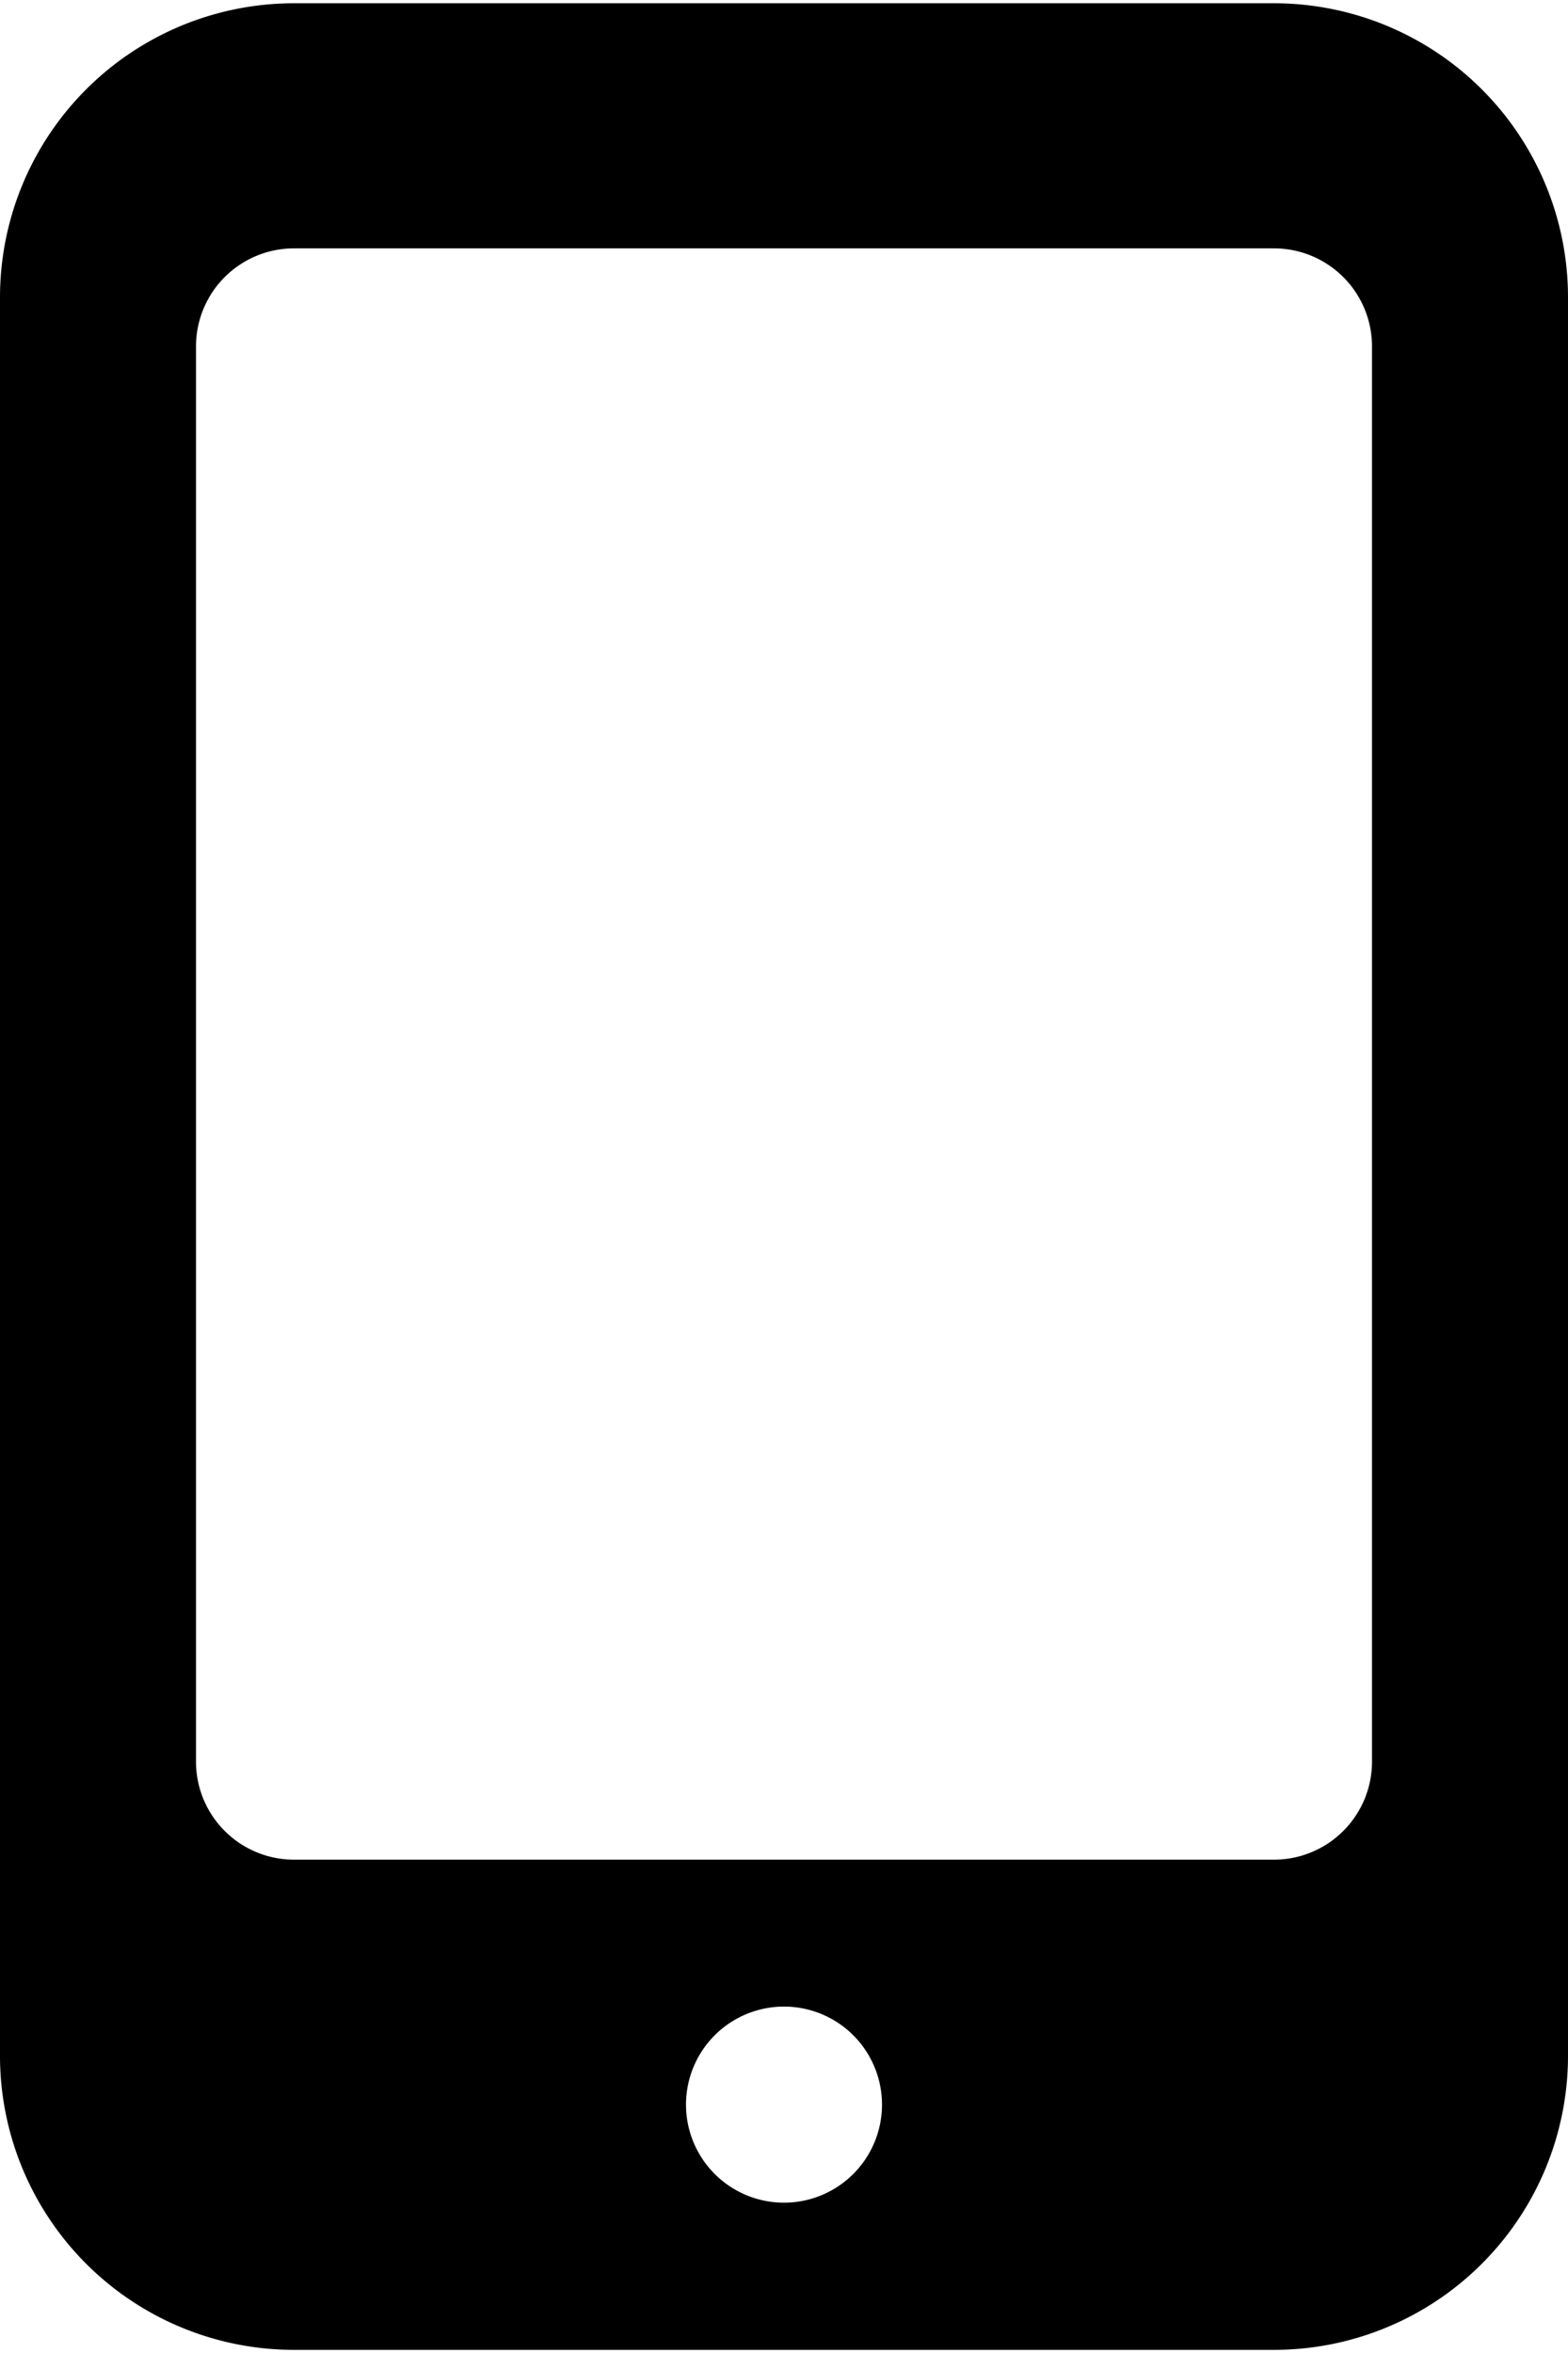 <svg xmlns="http://www.w3.org/2000/svg" viewBox="0 0 12 18"><path d="M9.75.025h-7.5A2.25 2.25 0 000 2.276v13.45a2.25 2.25 0 002.25 2.25h7.5a2.25 2.25 0 002.25-2.25V2.275A2.25 2.25 0 009.75.025zM6 16.85a.75.75 0 110-1.5.75.75 0 010 1.5zm4.5-3.374a.75.75 0 01-.75.75h-7.5a.75.75 0 01-.75-.75V2.65a.75.75 0 01.75-.75h7.5a.75.75 0 01.75.75v10.825z" fill-rule="nonzero" /></svg>
